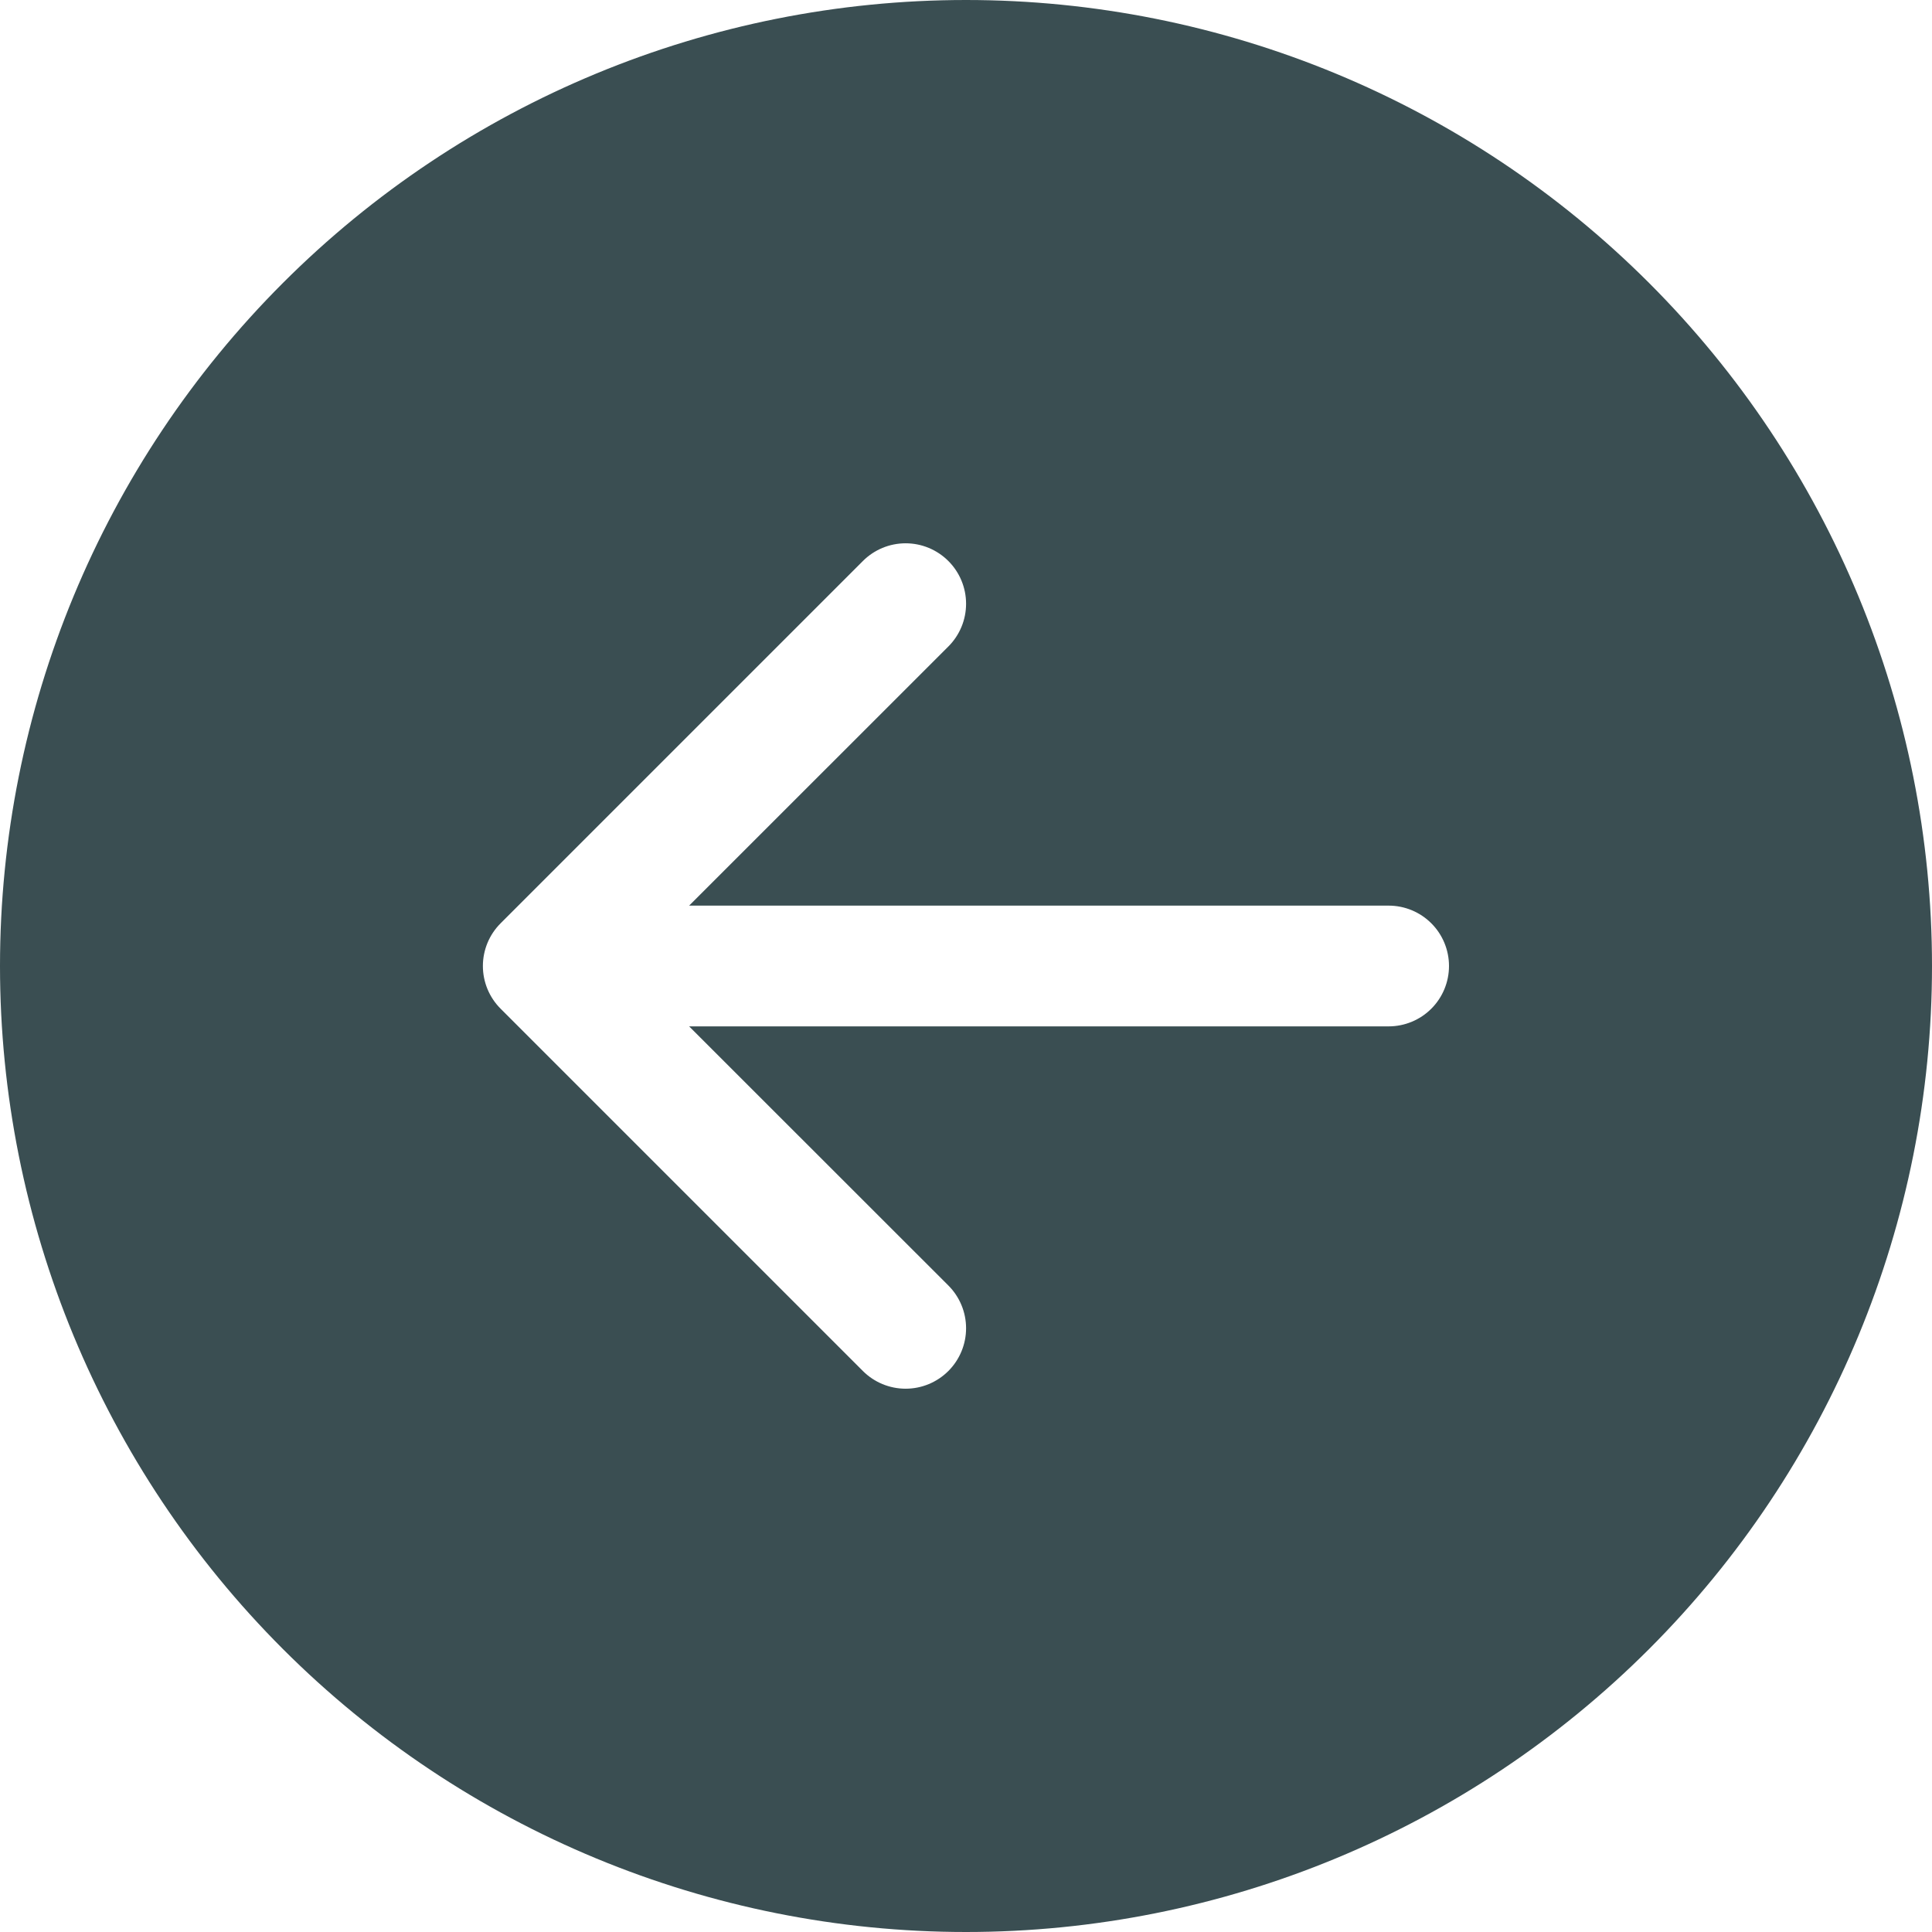 <svg width="100" height="100" viewBox="0 0 100 100" fill="none" xmlns="http://www.w3.org/2000/svg">
<path d="M50 100C36.739 100 24.021 94.732 14.645 85.355C5.268 75.978 0 63.261 0 50C0 36.739 5.268 24.021 14.645 14.645C24.021 5.268 36.739 0 50 0C63.261 0 75.978 5.268 85.355 14.645C94.732 24.021 100 36.739 100 50C100 63.261 94.732 75.978 85.355 85.355C75.978 94.732 63.261 100 50 100V100ZM71.875 53.125C72.704 53.125 73.499 52.796 74.085 52.21C74.671 51.624 75 50.829 75 50C75 49.171 74.671 48.376 74.085 47.79C73.499 47.204 72.704 46.875 71.875 46.875H35.669L49.087 33.462C49.674 32.876 50.004 32.08 50.004 31.25C50.004 30.42 49.674 29.624 49.087 29.038C48.501 28.451 47.705 28.121 46.875 28.121C46.045 28.121 45.249 28.451 44.663 29.038L25.913 47.788C25.622 48.078 25.391 48.423 25.233 48.802C25.076 49.182 24.994 49.589 24.994 50C24.994 50.411 25.076 50.818 25.233 51.198C25.391 51.577 25.622 51.922 25.913 52.212L44.663 70.963C45.249 71.549 46.045 71.879 46.875 71.879C47.705 71.879 48.501 71.549 49.087 70.963C49.674 70.376 50.004 69.58 50.004 68.75C50.004 67.92 49.674 67.124 49.087 66.537L35.669 53.125H71.875Z" fill="#3A4E52"/>
</svg>
